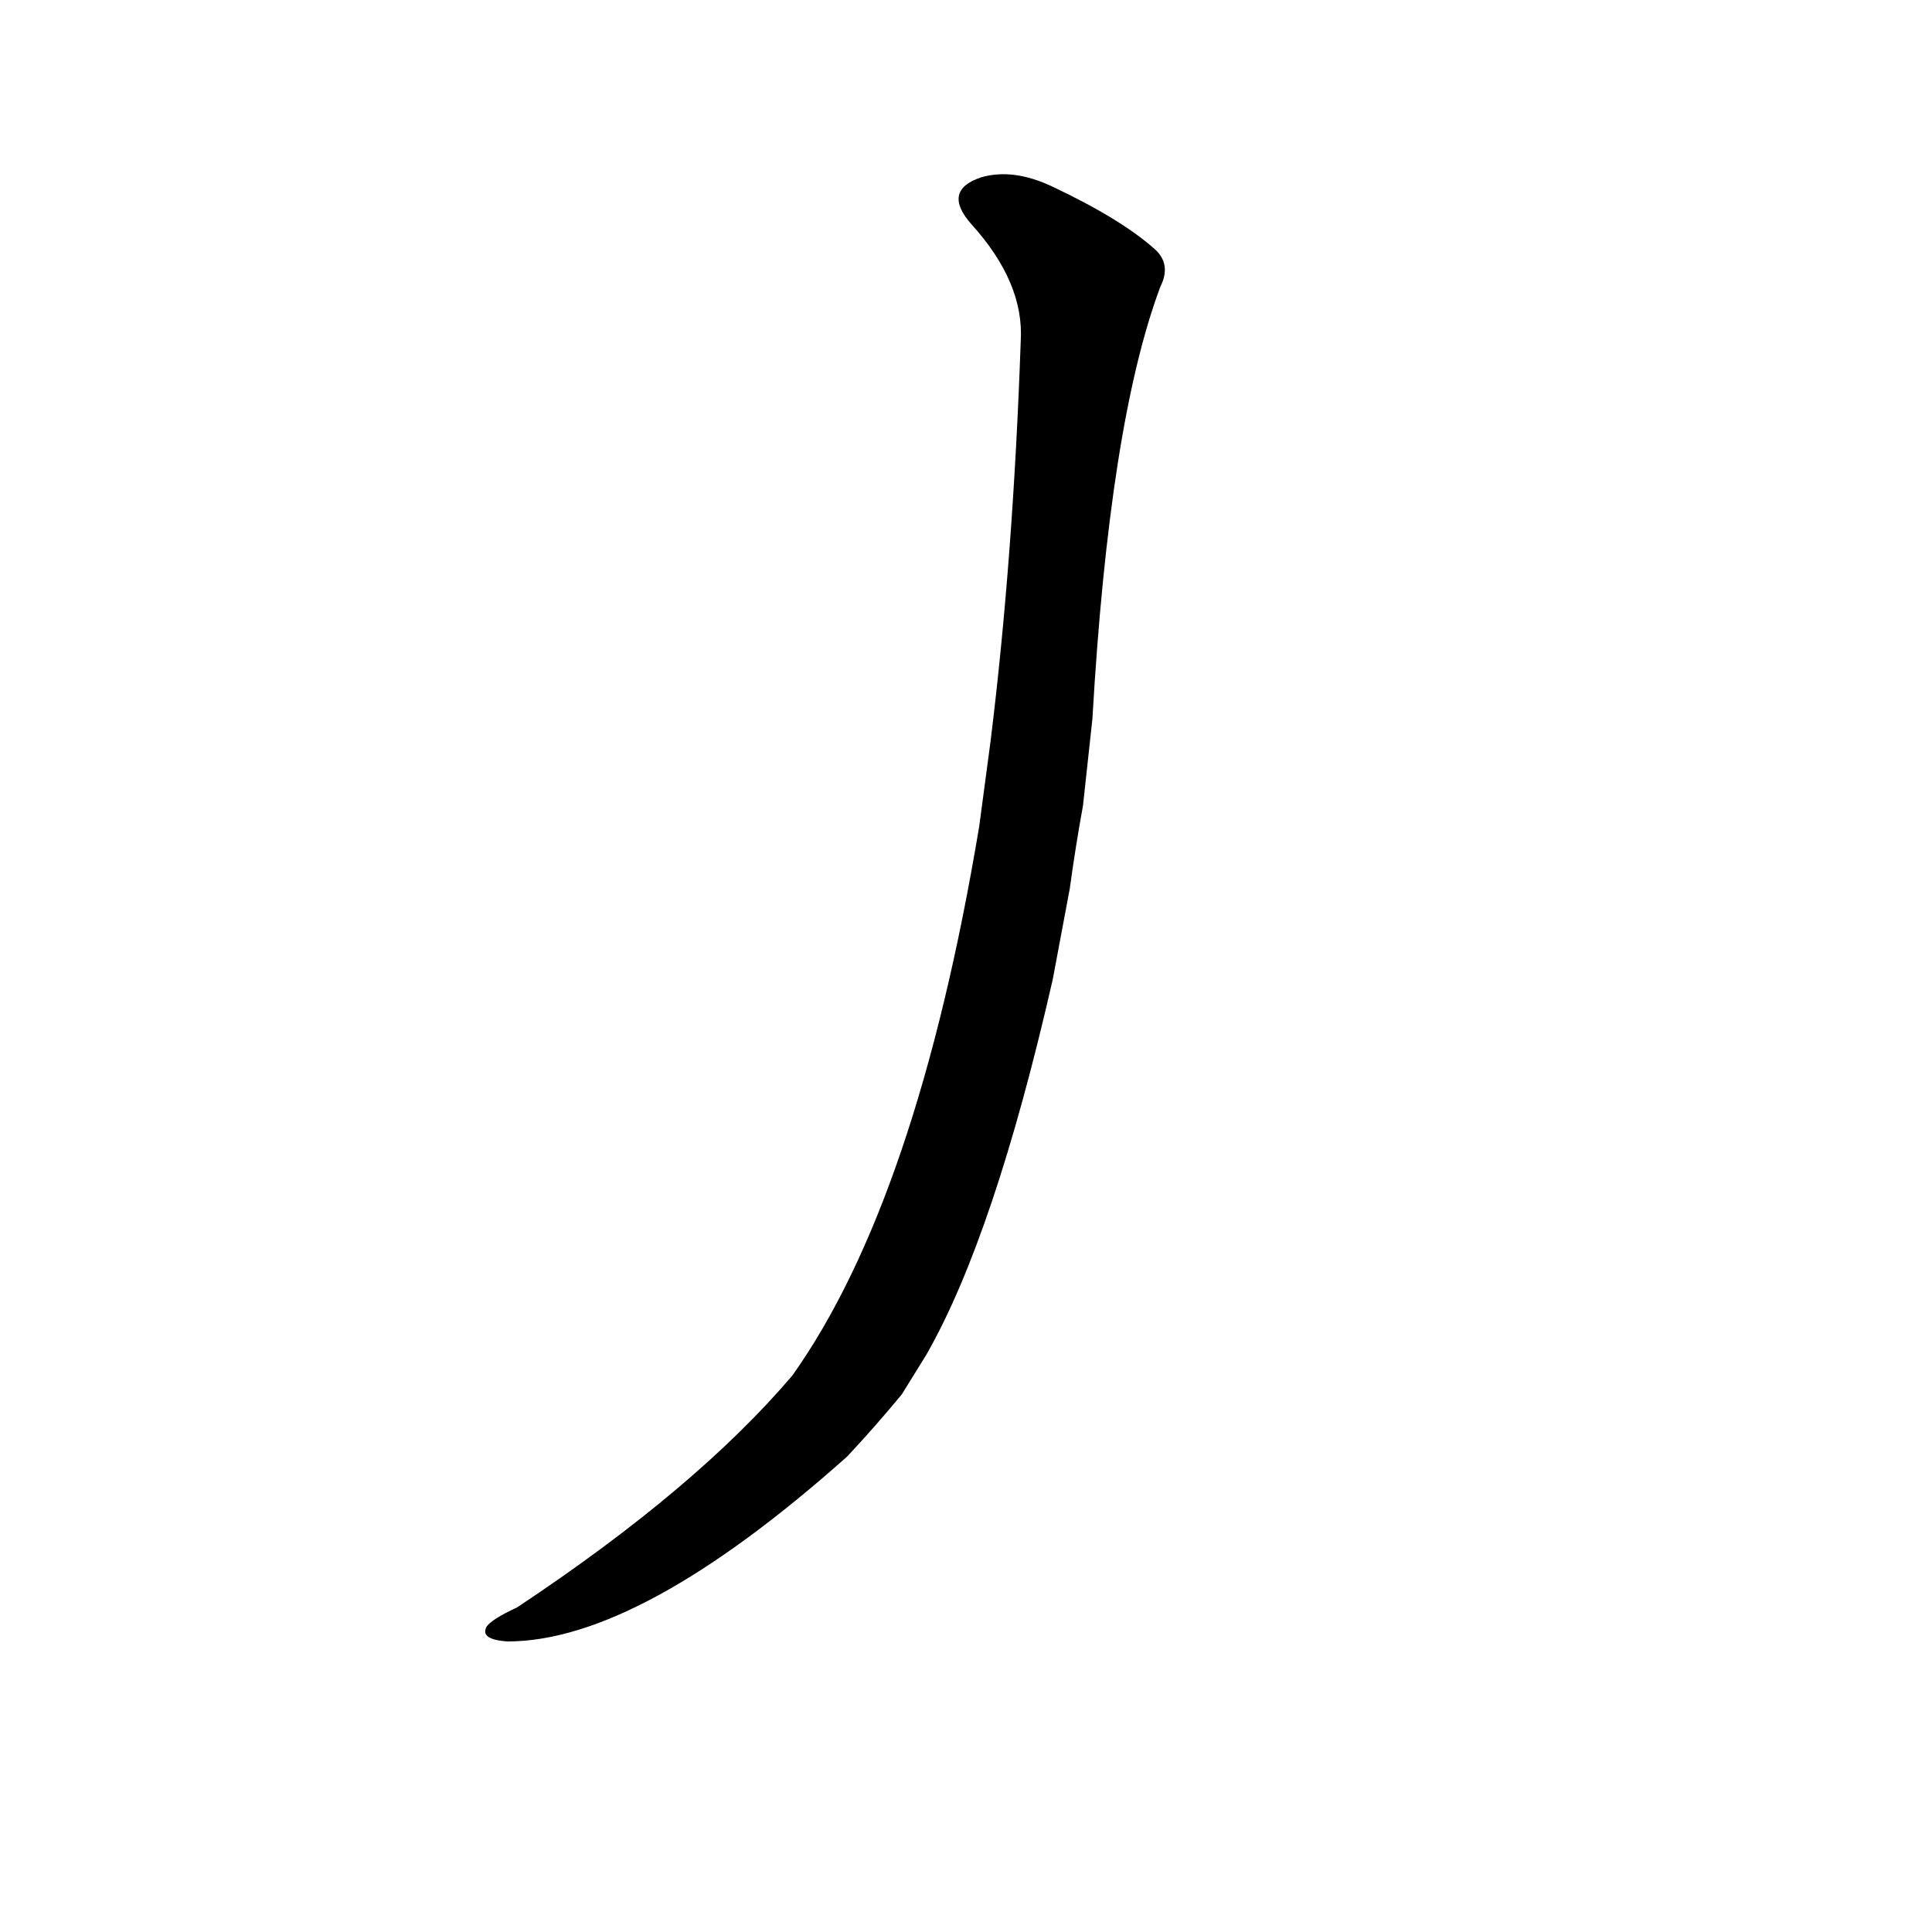<?xml version='1.0' encoding='utf-8'?>
<svg xmlns="http://www.w3.org/2000/svg" version="1.1" viewBox="0 0 1024 1024"><g transform="scale(1, -1) translate(0, -900)"><path d="M 491 182 Q 527 245 558 381 L 567 429 Q 570 451 574 473 L 579 519 Q 588 676 615 748 Q 621 760 612 768 Q 594 784 558 801 Q 537 811 520 806 Q 499 799 515 781 Q 543 750 541 719 Q 537 604 525 507 L 519 462 Q 486 264 420 171 Q 369 111 274 48 Q 261 42 258 38 Q 254 31 269 30 Q 339 30 449 128 Q 464 144 478 161 L 491 182 Z" fill="black" /></g></svg>